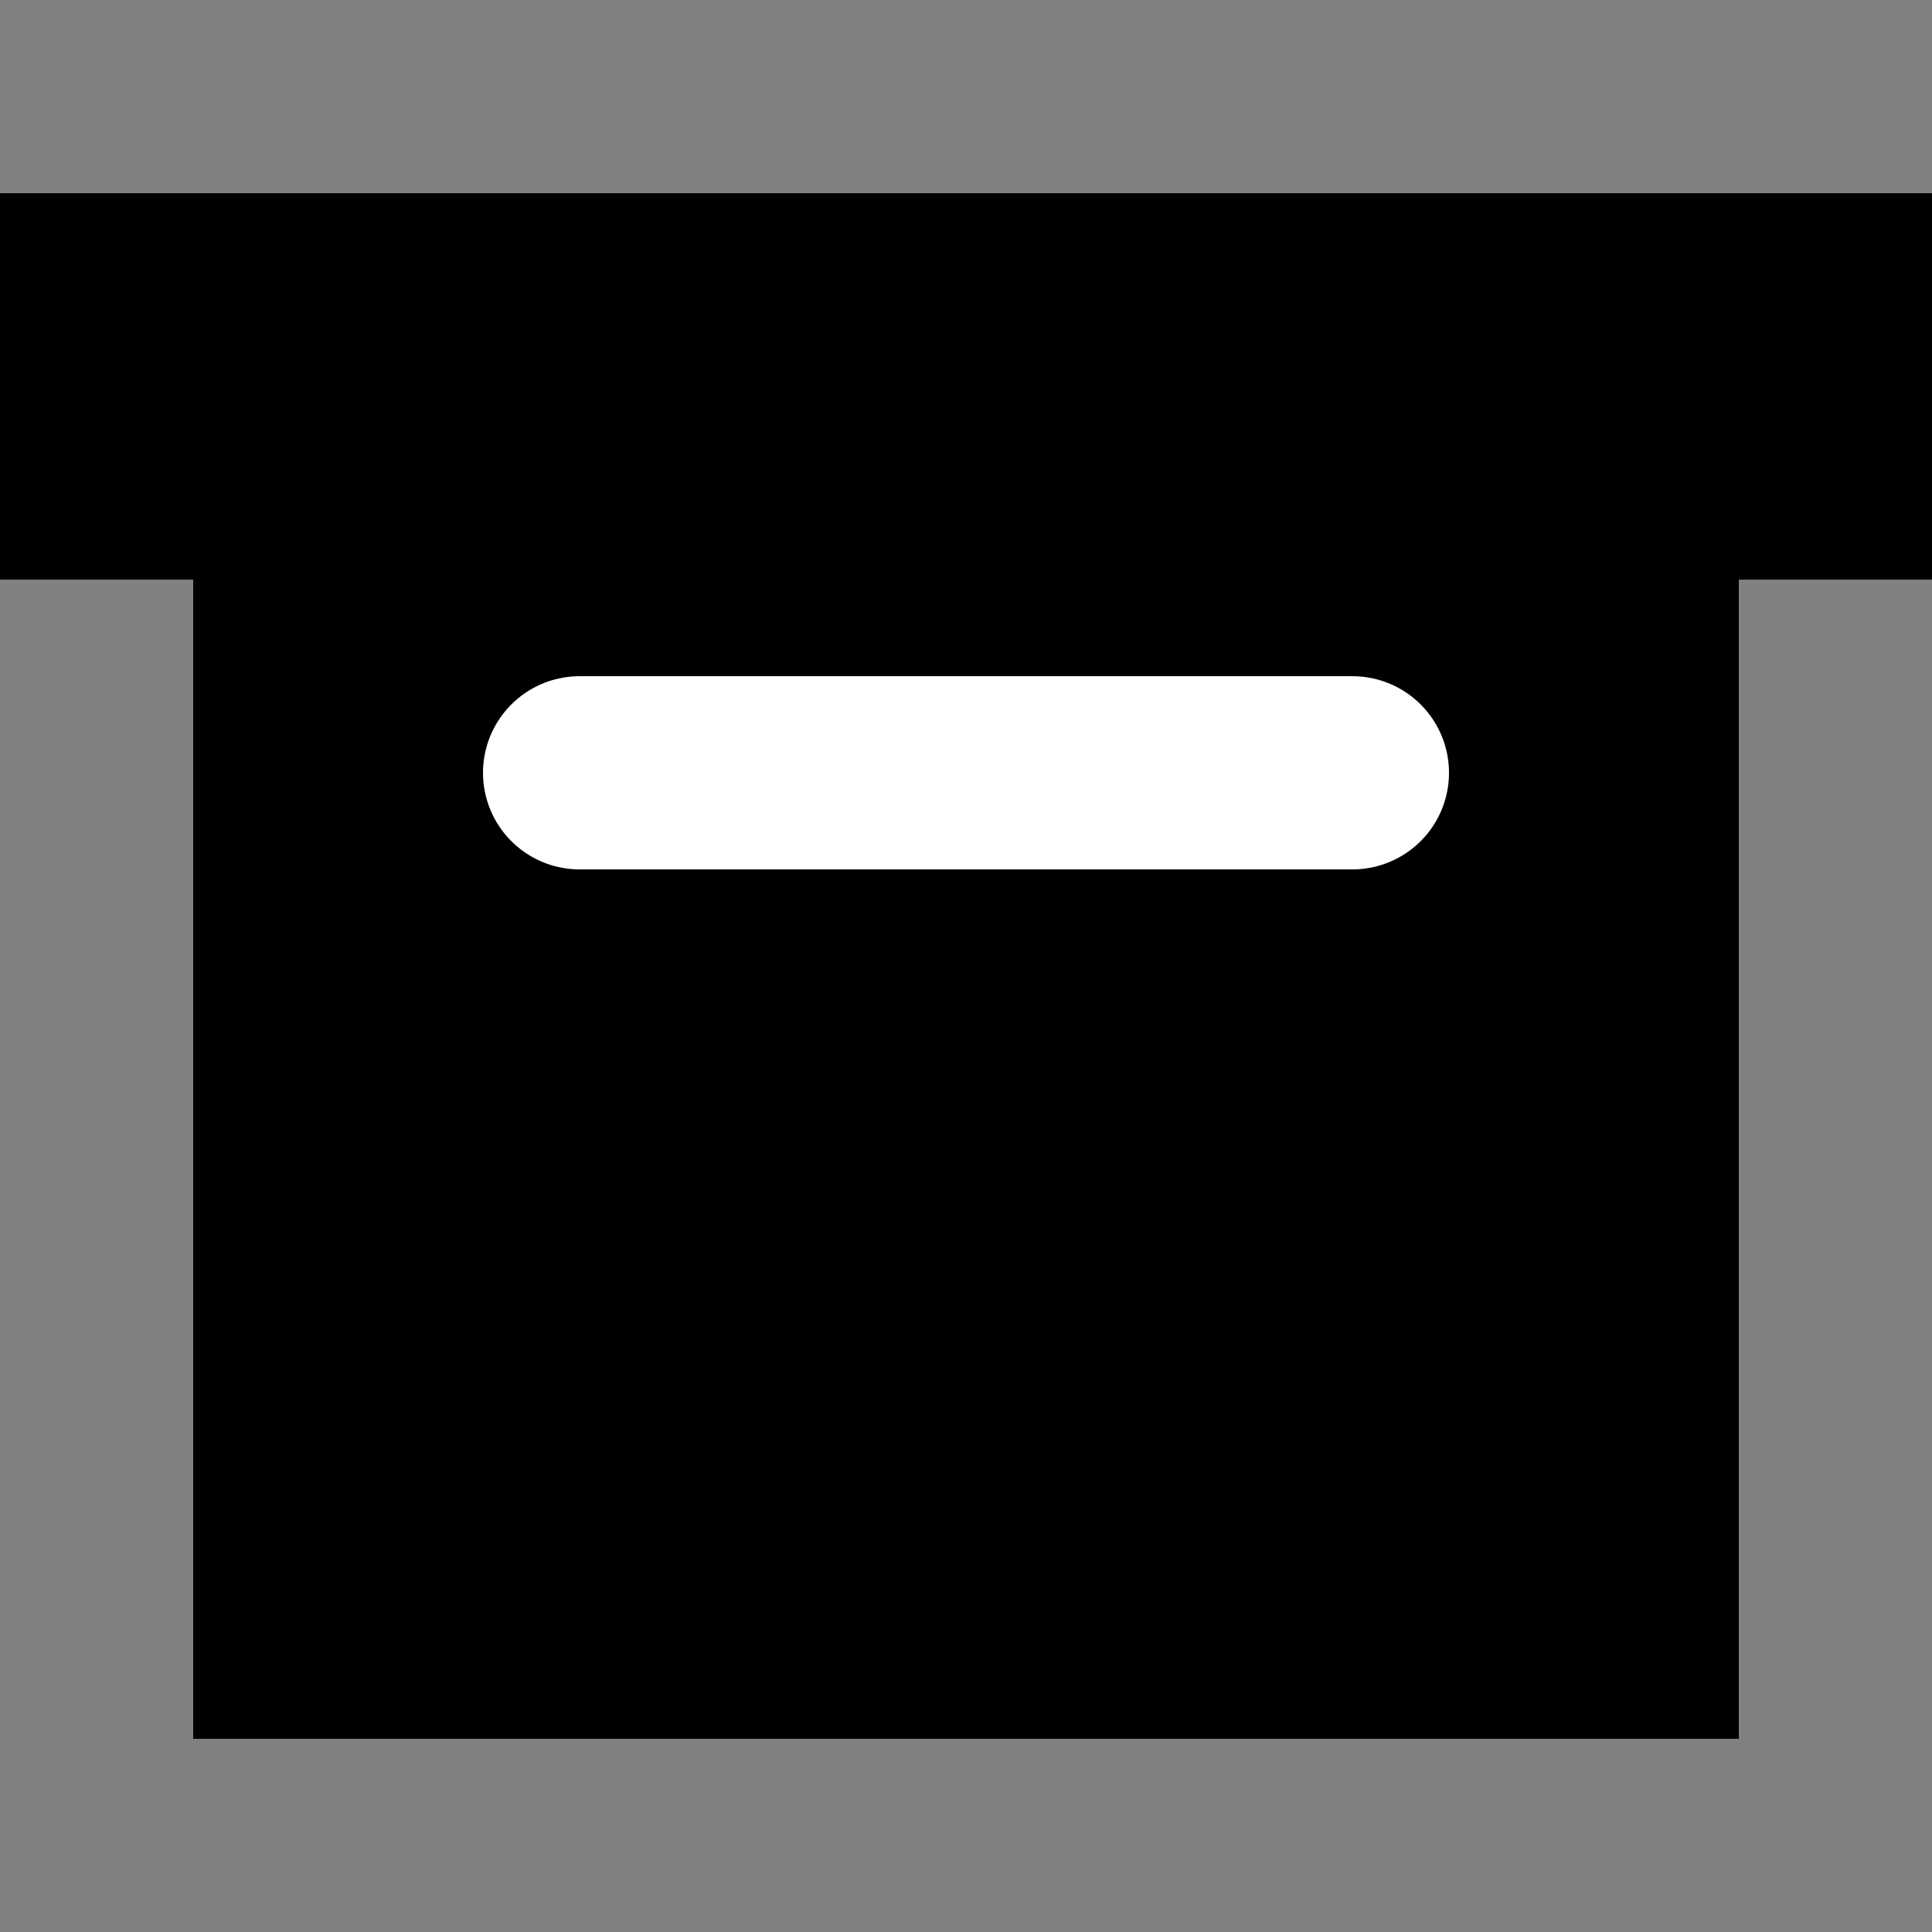 <svg xmlns="http://www.w3.org/2000/svg" viewBox="0 0 100 100">
  <rect x="0" y="0" width="100" height="100" fill="#808080" stroke="none"/>
  <polygon points="0,10 100,10 100,30 90,30 90,90 10,90 10,30 0,30" fill="black" />
  <line x1="30" y1="40" x2="70" y2="40" stroke="white" stroke-width="10" stroke-linecap="round" />
</svg>

